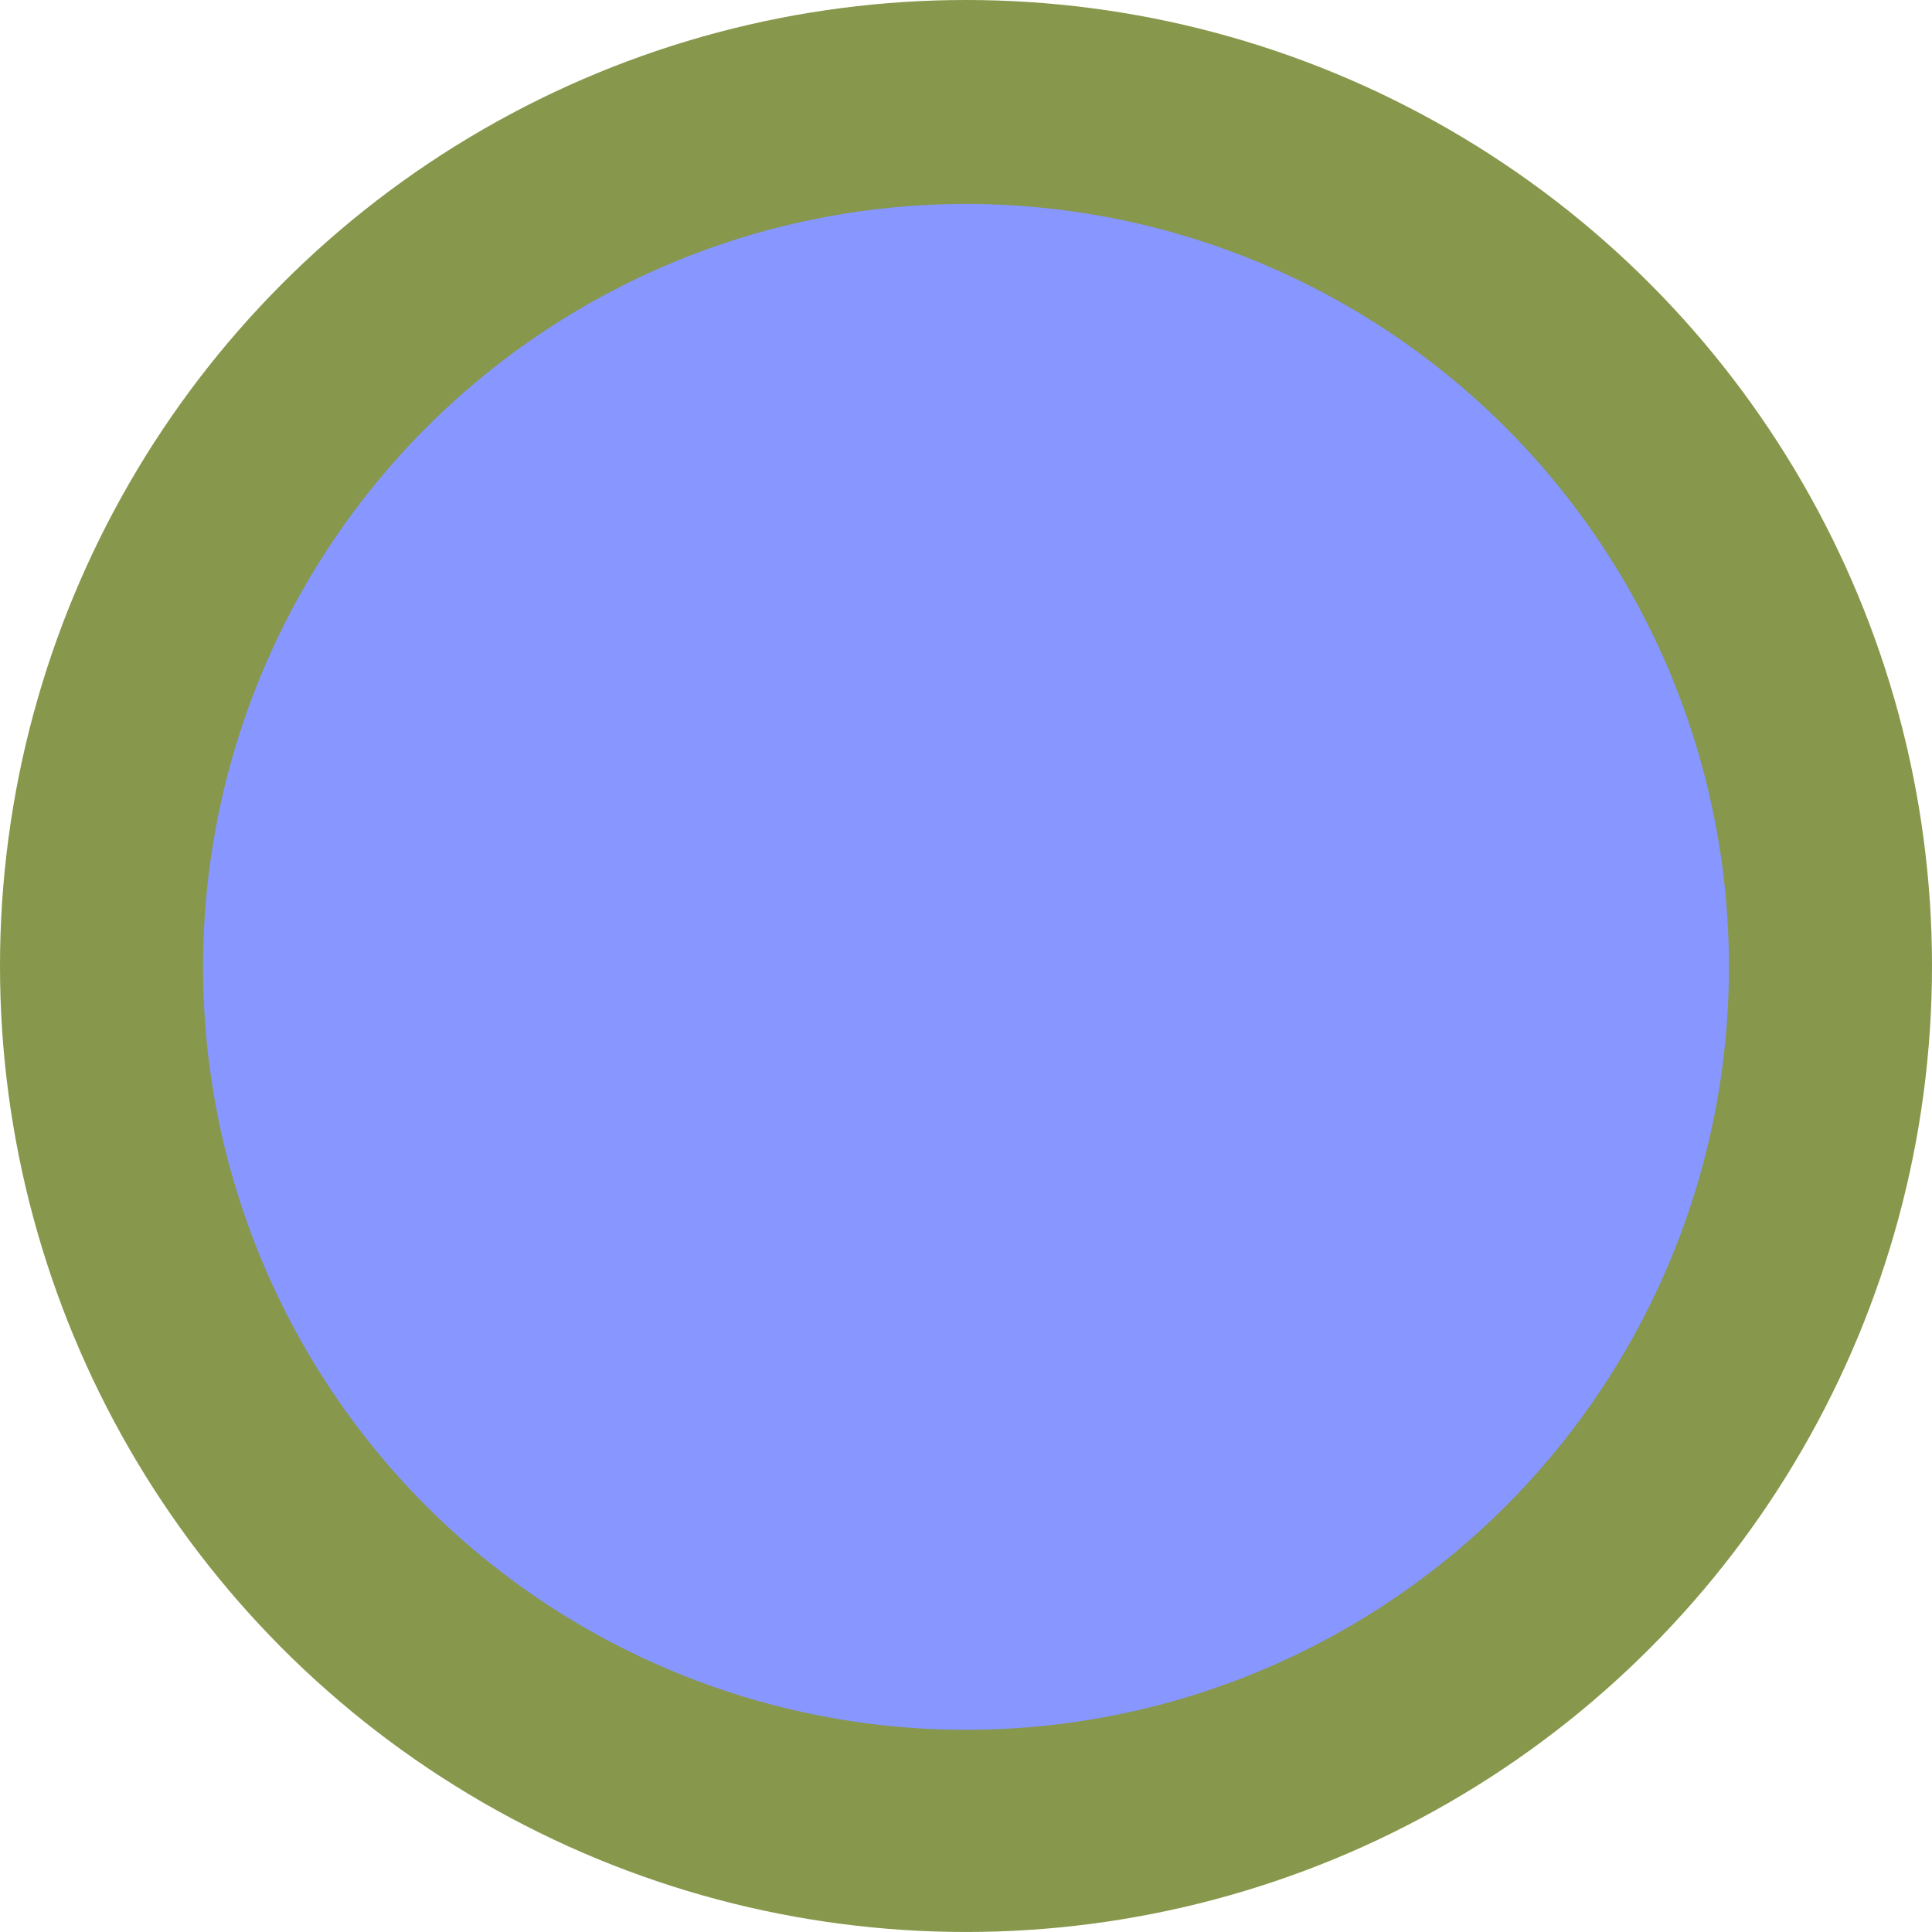 <?xml version="1.0" encoding="UTF-8" standalone="no"?>
<svg
   xmlns:dc="http://purl.org/dc/elements/1.1/"
   xmlns:cc="http://creativecommons.org/ns#"
   xmlns:rdf="http://www.w3.org/1999/02/22-rdf-syntax-ns#"
   xmlns:svg="http://www.w3.org/2000/svg"
   xmlns="http://www.w3.org/2000/svg"
   xmlns:sodipodi="http://sodipodi.sourceforge.net/DTD/sodipodi-0.dtd"
   xmlns:inkscape="http://www.inkscape.org/namespaces/inkscape"
   viewBox="0 0 512 512"
   version="1.1"
   id="svg4"
   sodipodi:docname="circle-regular.svg"
   inkscape:version="1.0.1 (3bc2e813f5, 2020-09-07)">
  <defs
     id="defs8" />
  <sodipodi:namedview
     pagecolor="#ffffff"
     bordercolor="#666666"
     borderopacity="1"
     objecttolerance="10"
     gridtolerance="10"
     guidetolerance="10"
     inkscape:pageopacity="0"
     inkscape:pageshadow="2"
     inkscape:window-width="1920"
     inkscape:window-height="1106"
     id="namedview6"
     showgrid="false"
     showguides="true"
     inkscape:guide-bbox="true"
     inkscape:zoom="0.35355339"
     inkscape:cx="587.97821"
     inkscape:cy="-171.8199"
     inkscape:window-x="-11"
     inkscape:window-y="-11"
     inkscape:window-maximized="1"
     inkscape:current-layer="svg4">
    <sodipodi:guide
       position="124.691,256"
       orientation="0,1"
       id="guide837"
       inkscape:label=""
       inkscape:locked="false"
       inkscape:color="rgb(0,0,255)" />
    <sodipodi:guide
       position="256,388.702"
       orientation="-1,0"
       id="guide839"
       inkscape:label=""
       inkscape:locked="false"
       inkscape:color="rgb(0,0,255)" />
  </sodipodi:namedview>
  <!--!Font Awesome Free 6.6.0 by @fontawesome - https://fontawesome.com License - https://fontawesome.com/license/free Copyright 2024 Fonticons, Inc.-->
  <ellipse
     style="fill:#87974b;stroke:none;stroke-width:1.111;stroke-miterlimit:4;stroke-dasharray:none;stroke-opacity:1"
     id="path860"
     cx="256"
     cy="255.997"
     rx="256"
     ry="255.997" />
  <ellipse
     style="fill:#8797ff;fill-opacity:1;stroke:none;stroke-width:0.878;stroke-miterlimit:4;stroke-dasharray:none;stroke-opacity:1"
     id="path860-3"
     cx="256"
     cy="256.232"
     rx="202.19"
     ry="202.188" />
</svg>

